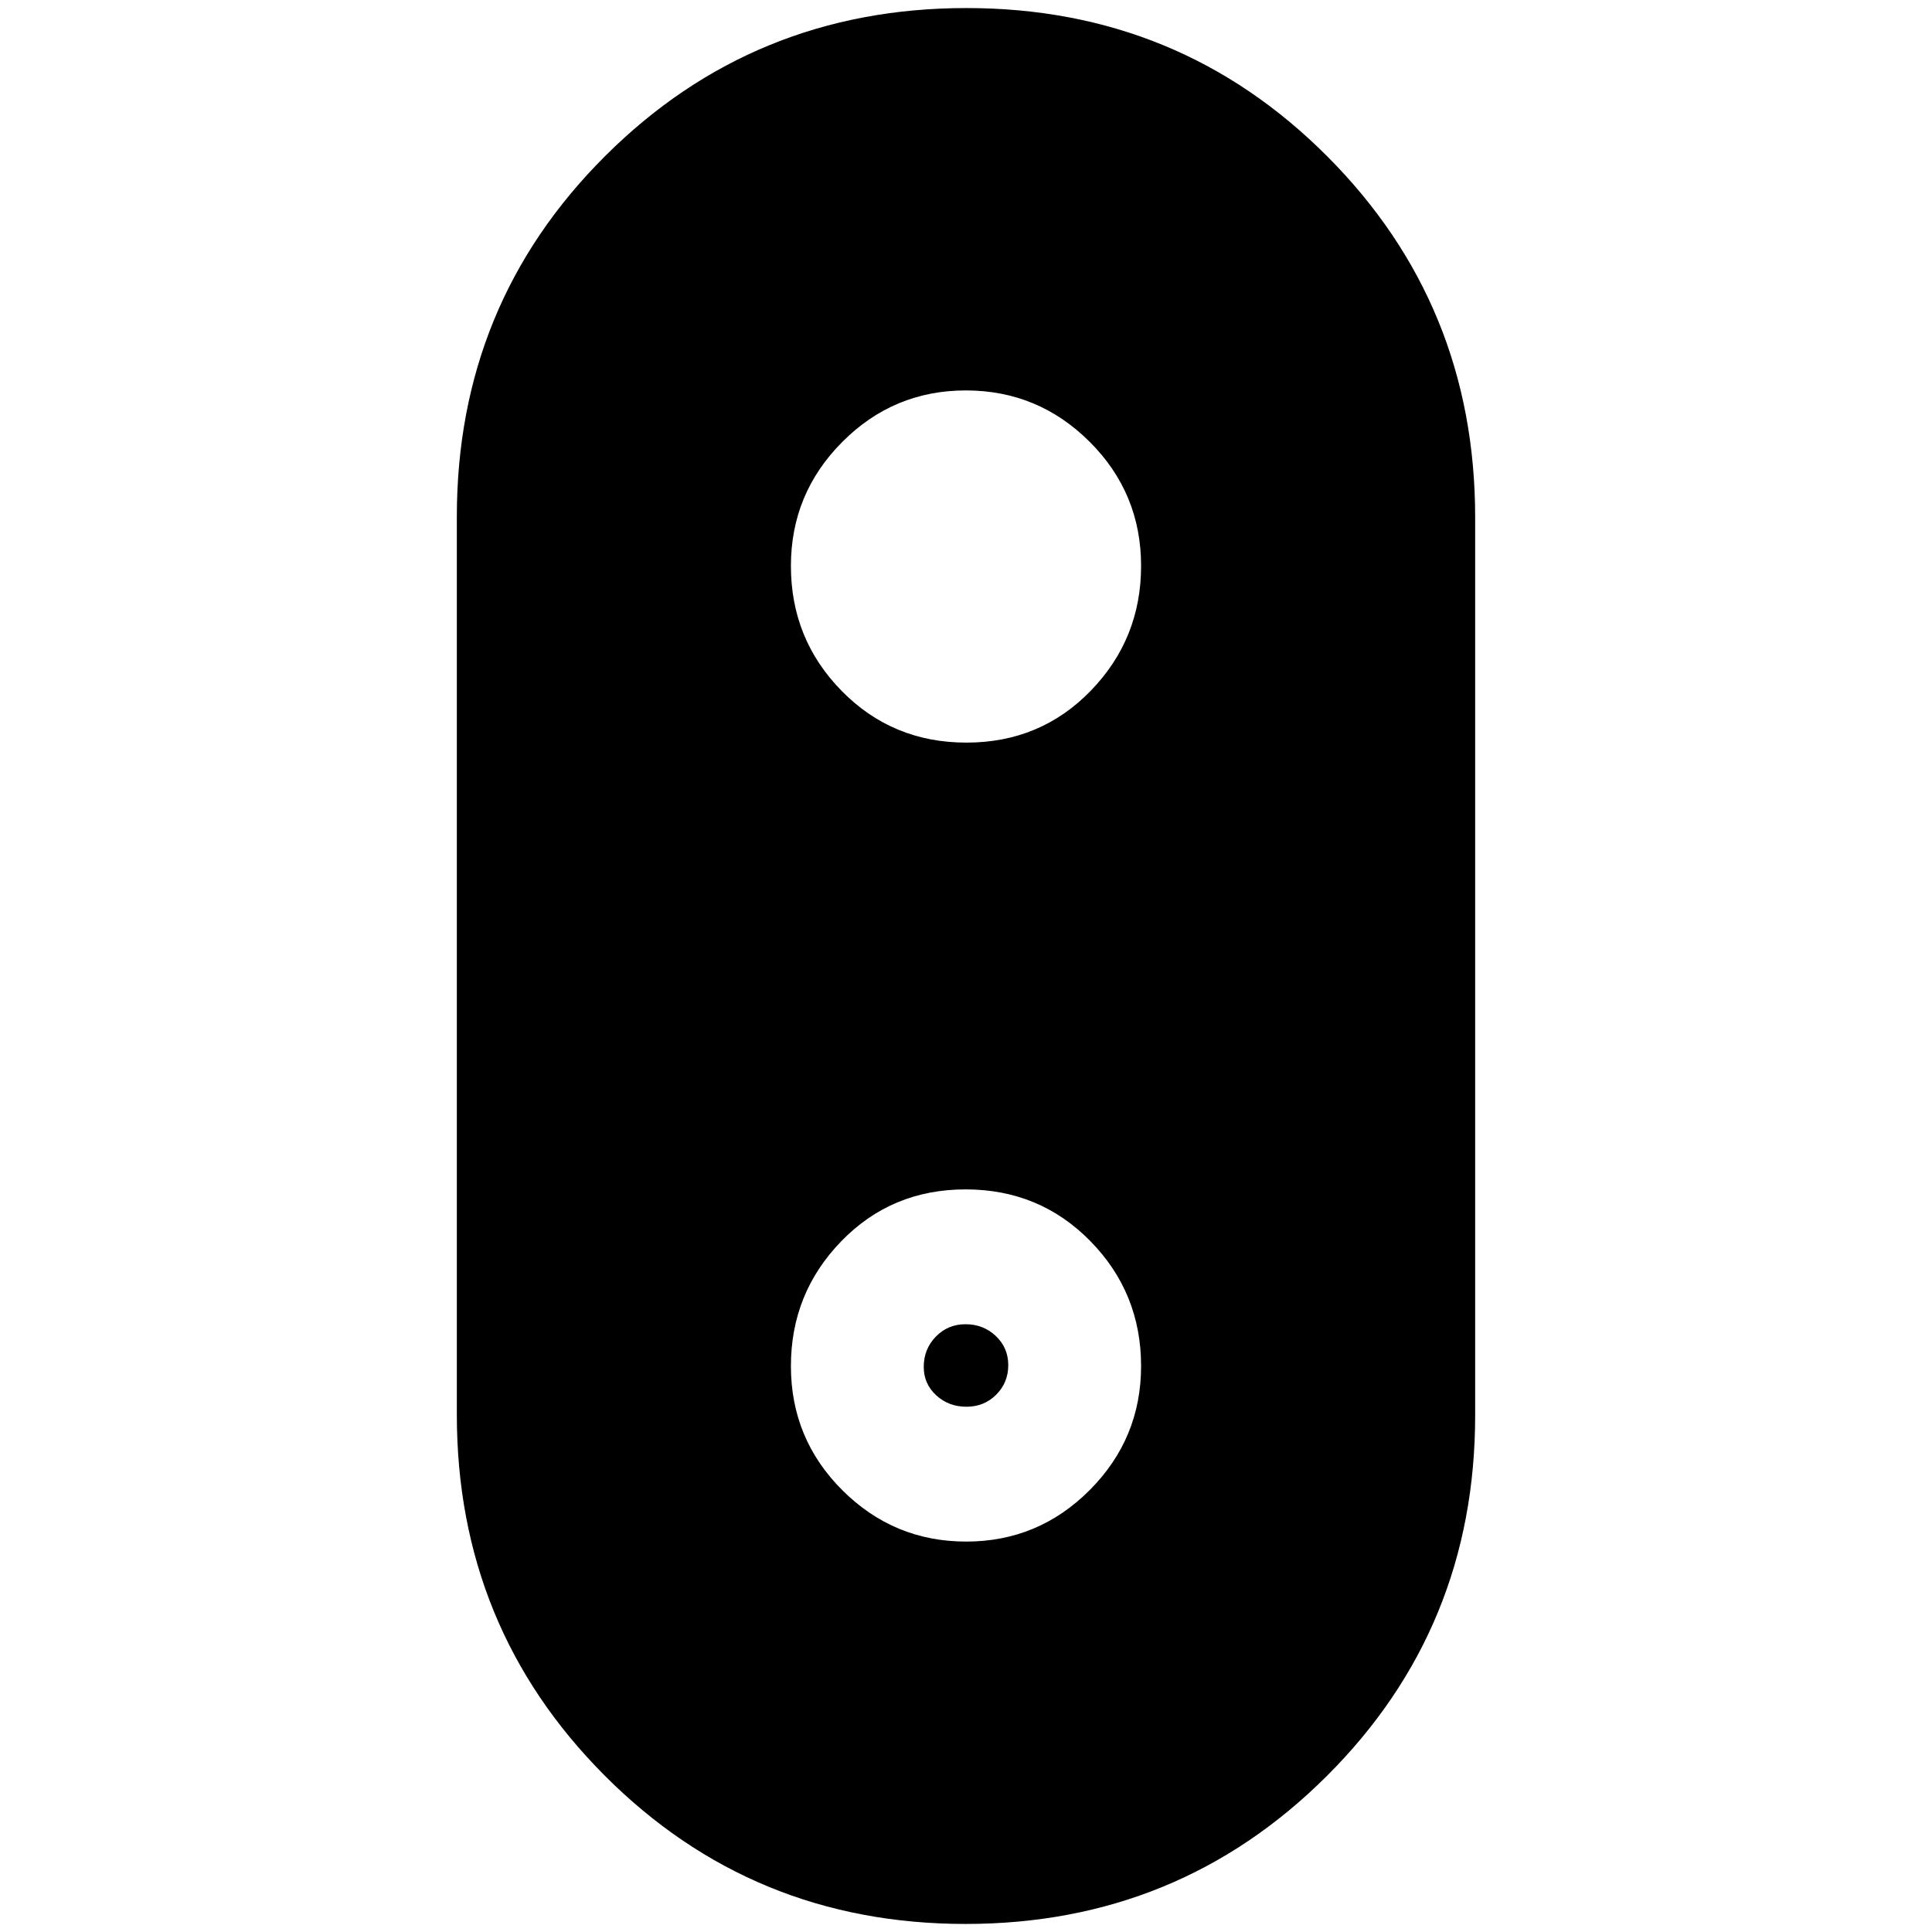 <svg xmlns="http://www.w3.org/2000/svg" height="20" viewBox="0 -960 960 960" width="20"><path d="M479.77-4Q374-4 300.5-77.69 227-151.37 227-257.09v-446.19Q227-809 300.73-882.5q73.72-73.5 179.5-73.5Q586-956 659.5-882.31q73.5 73.68 73.5 179.4v446.19Q733-151 659.27-77.5 585.55-4 479.77-4Zm.44-587Q517-591 542-616.79t25-62q0-36.21-25.58-61.71t-61.5-25.5q-35.92 0-61.42 25.62T393-678.79q0 36.39 25.21 62.09 25.21 25.7 62 25.7Zm-.13 397q35.92 0 61.42-25.62t25.5-61.59q0-36.39-25.21-62.09-25.21-25.7-62-25.7T418-343.21q-25 25.79-25 62t25.58 61.71q25.58 25.5 61.5 25.5Zm.13-67q-8.83 0-15.02-5.69-6.19-5.69-6.19-14.1 0-8.84 5.98-15.02 5.97-6.19 14.81-6.19t15.02 5.85q6.19 5.85 6.19 14.5T495.02-267q-5.97 6-14.81 6Z"/></svg>